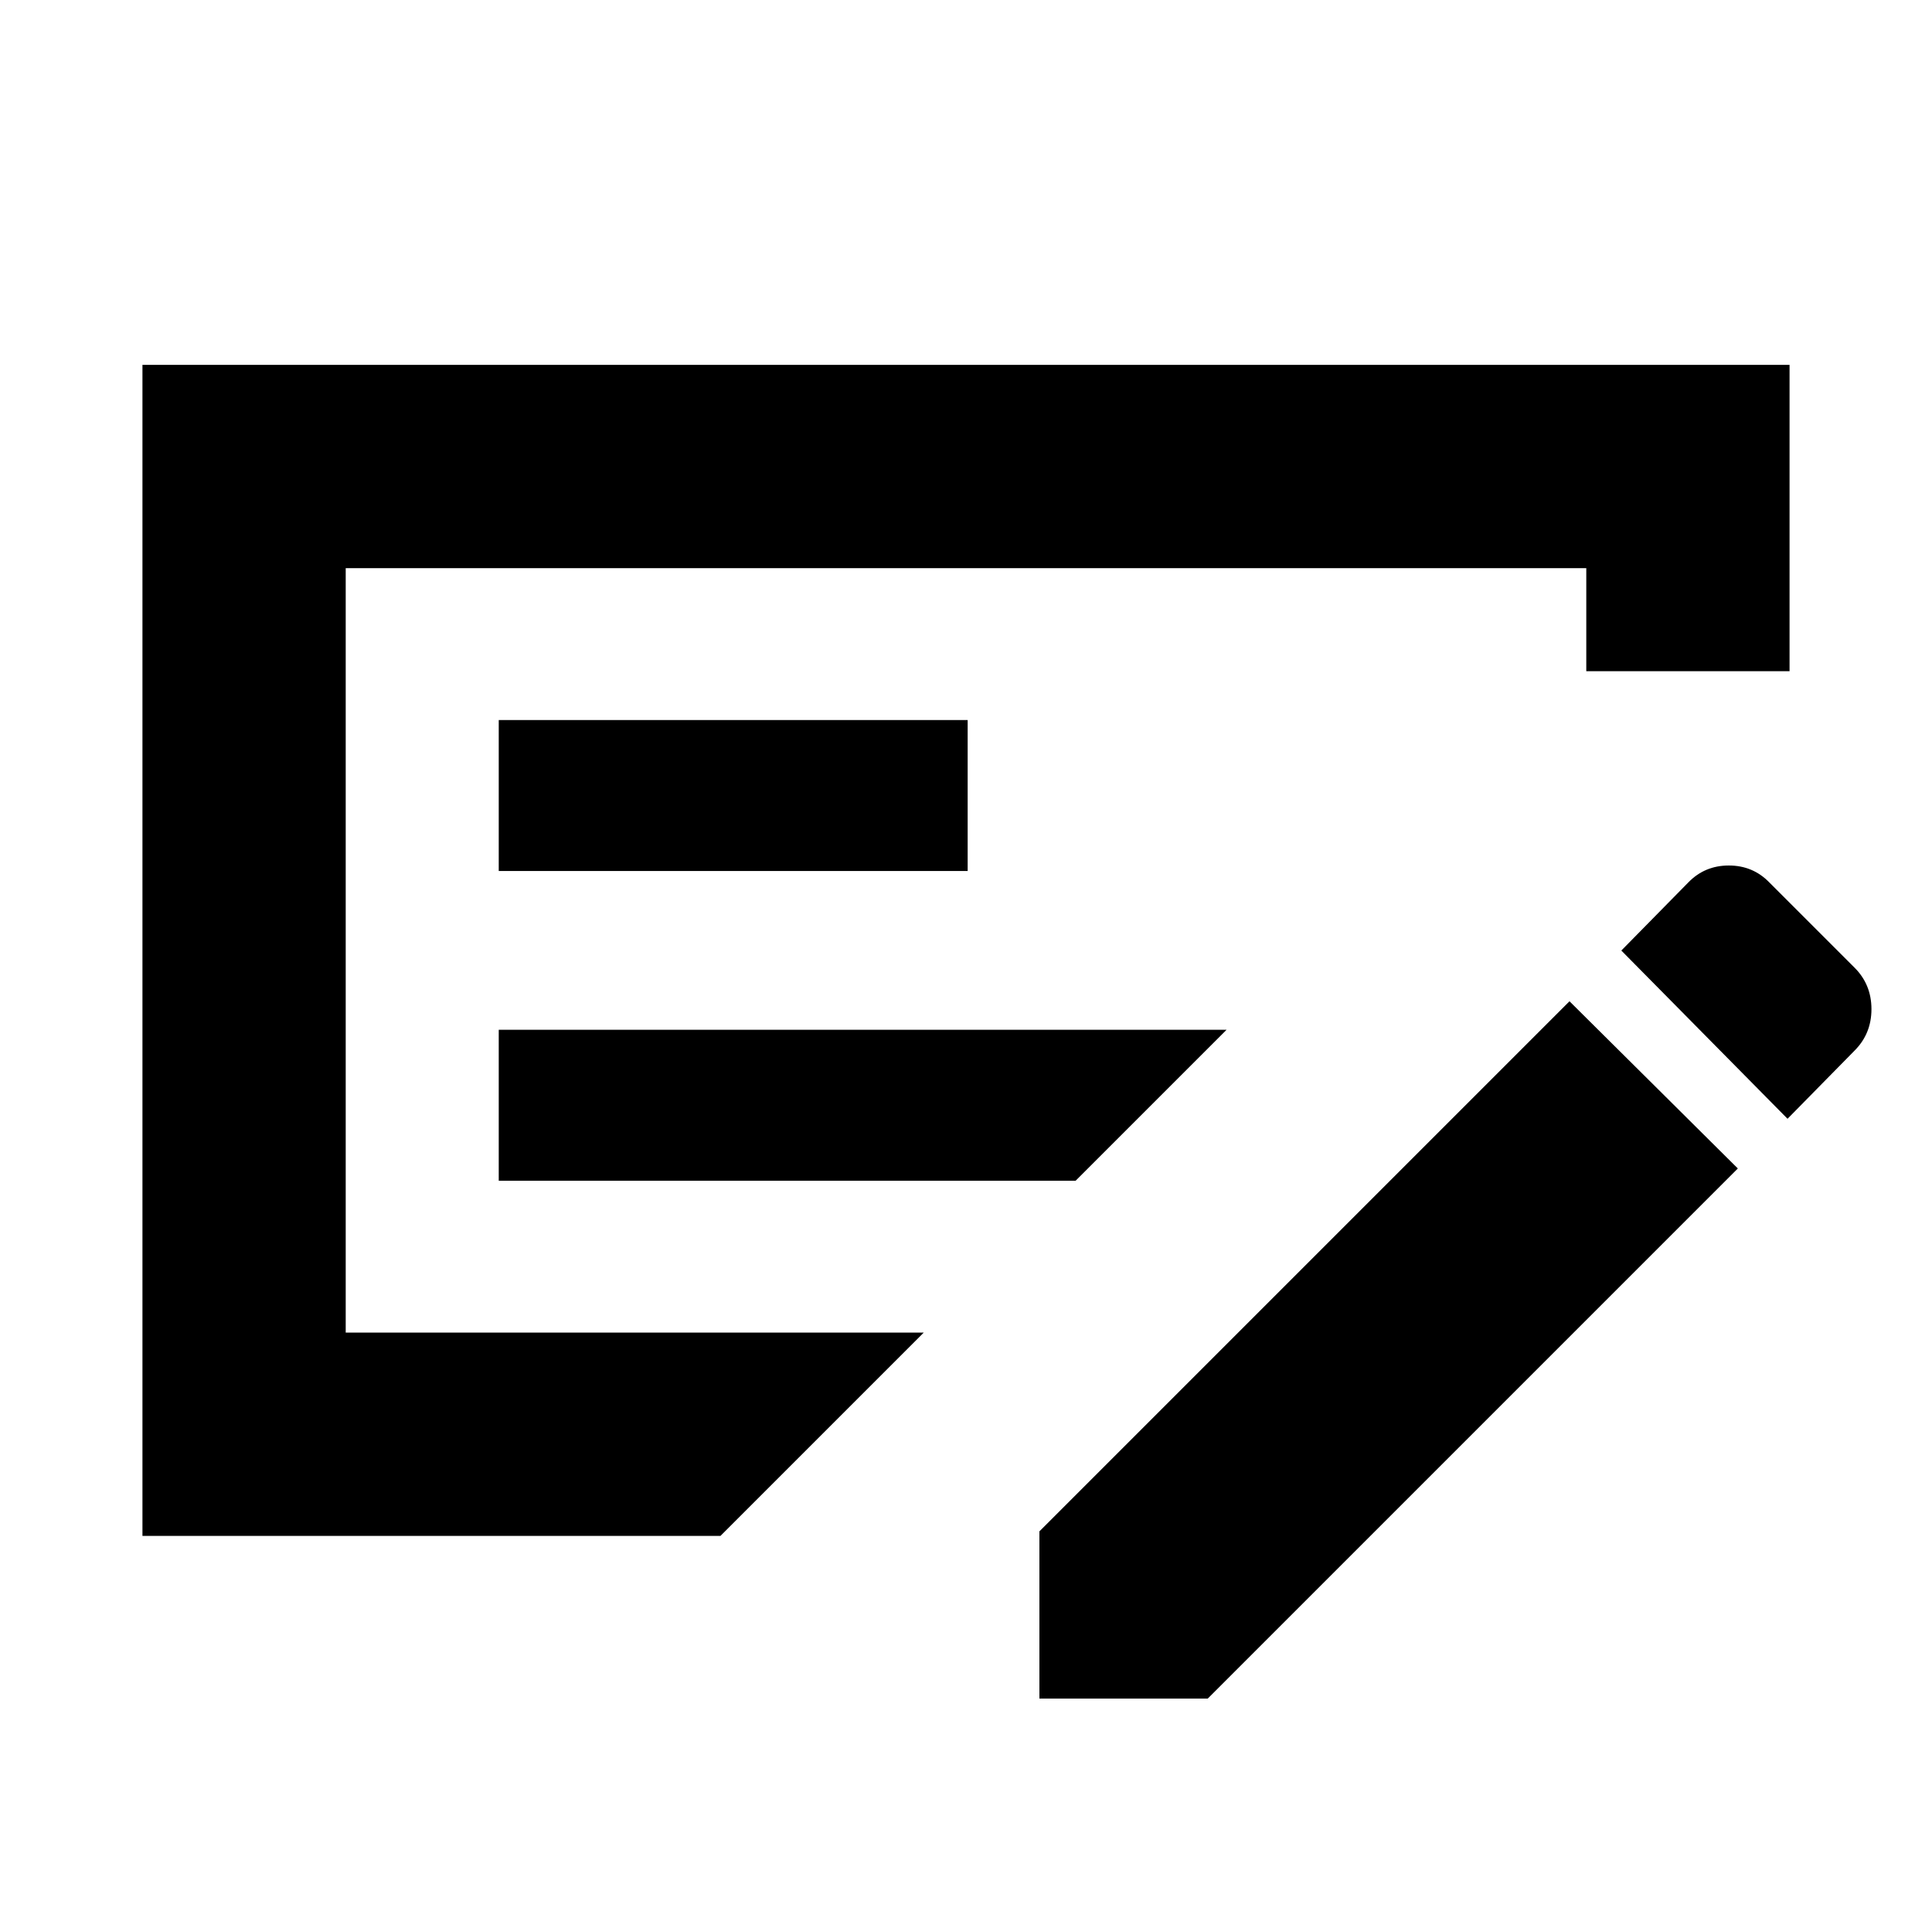 <svg xmlns="http://www.w3.org/2000/svg" height="24" viewBox="0 -960 960 960" width="24"><path d="M247.826-373.305h286.653l75-75H247.826v75Zm0-153.913h233v-75h-233v75Zm-76.043-150.478v379.869h287.218L357.999-196.826H70.782v-581.871h818.436v152.219H788.217v-51.218H171.783Zm749.74 198.522q8.391 8.391 8.391 20.609 0 12.217-8.391 20.609l-33.305 33.869-82.588-83.587 33.305-33.87q8.164-8.391 20.109-8.391 11.945 0 20.109 8.391l42.37 42.37ZM516.478-115.999v-83.088L779.87-462.479l83.653 83.088-263.392 263.392h-83.653ZM171.783-677.696v379.869-379.869Z"/></svg>